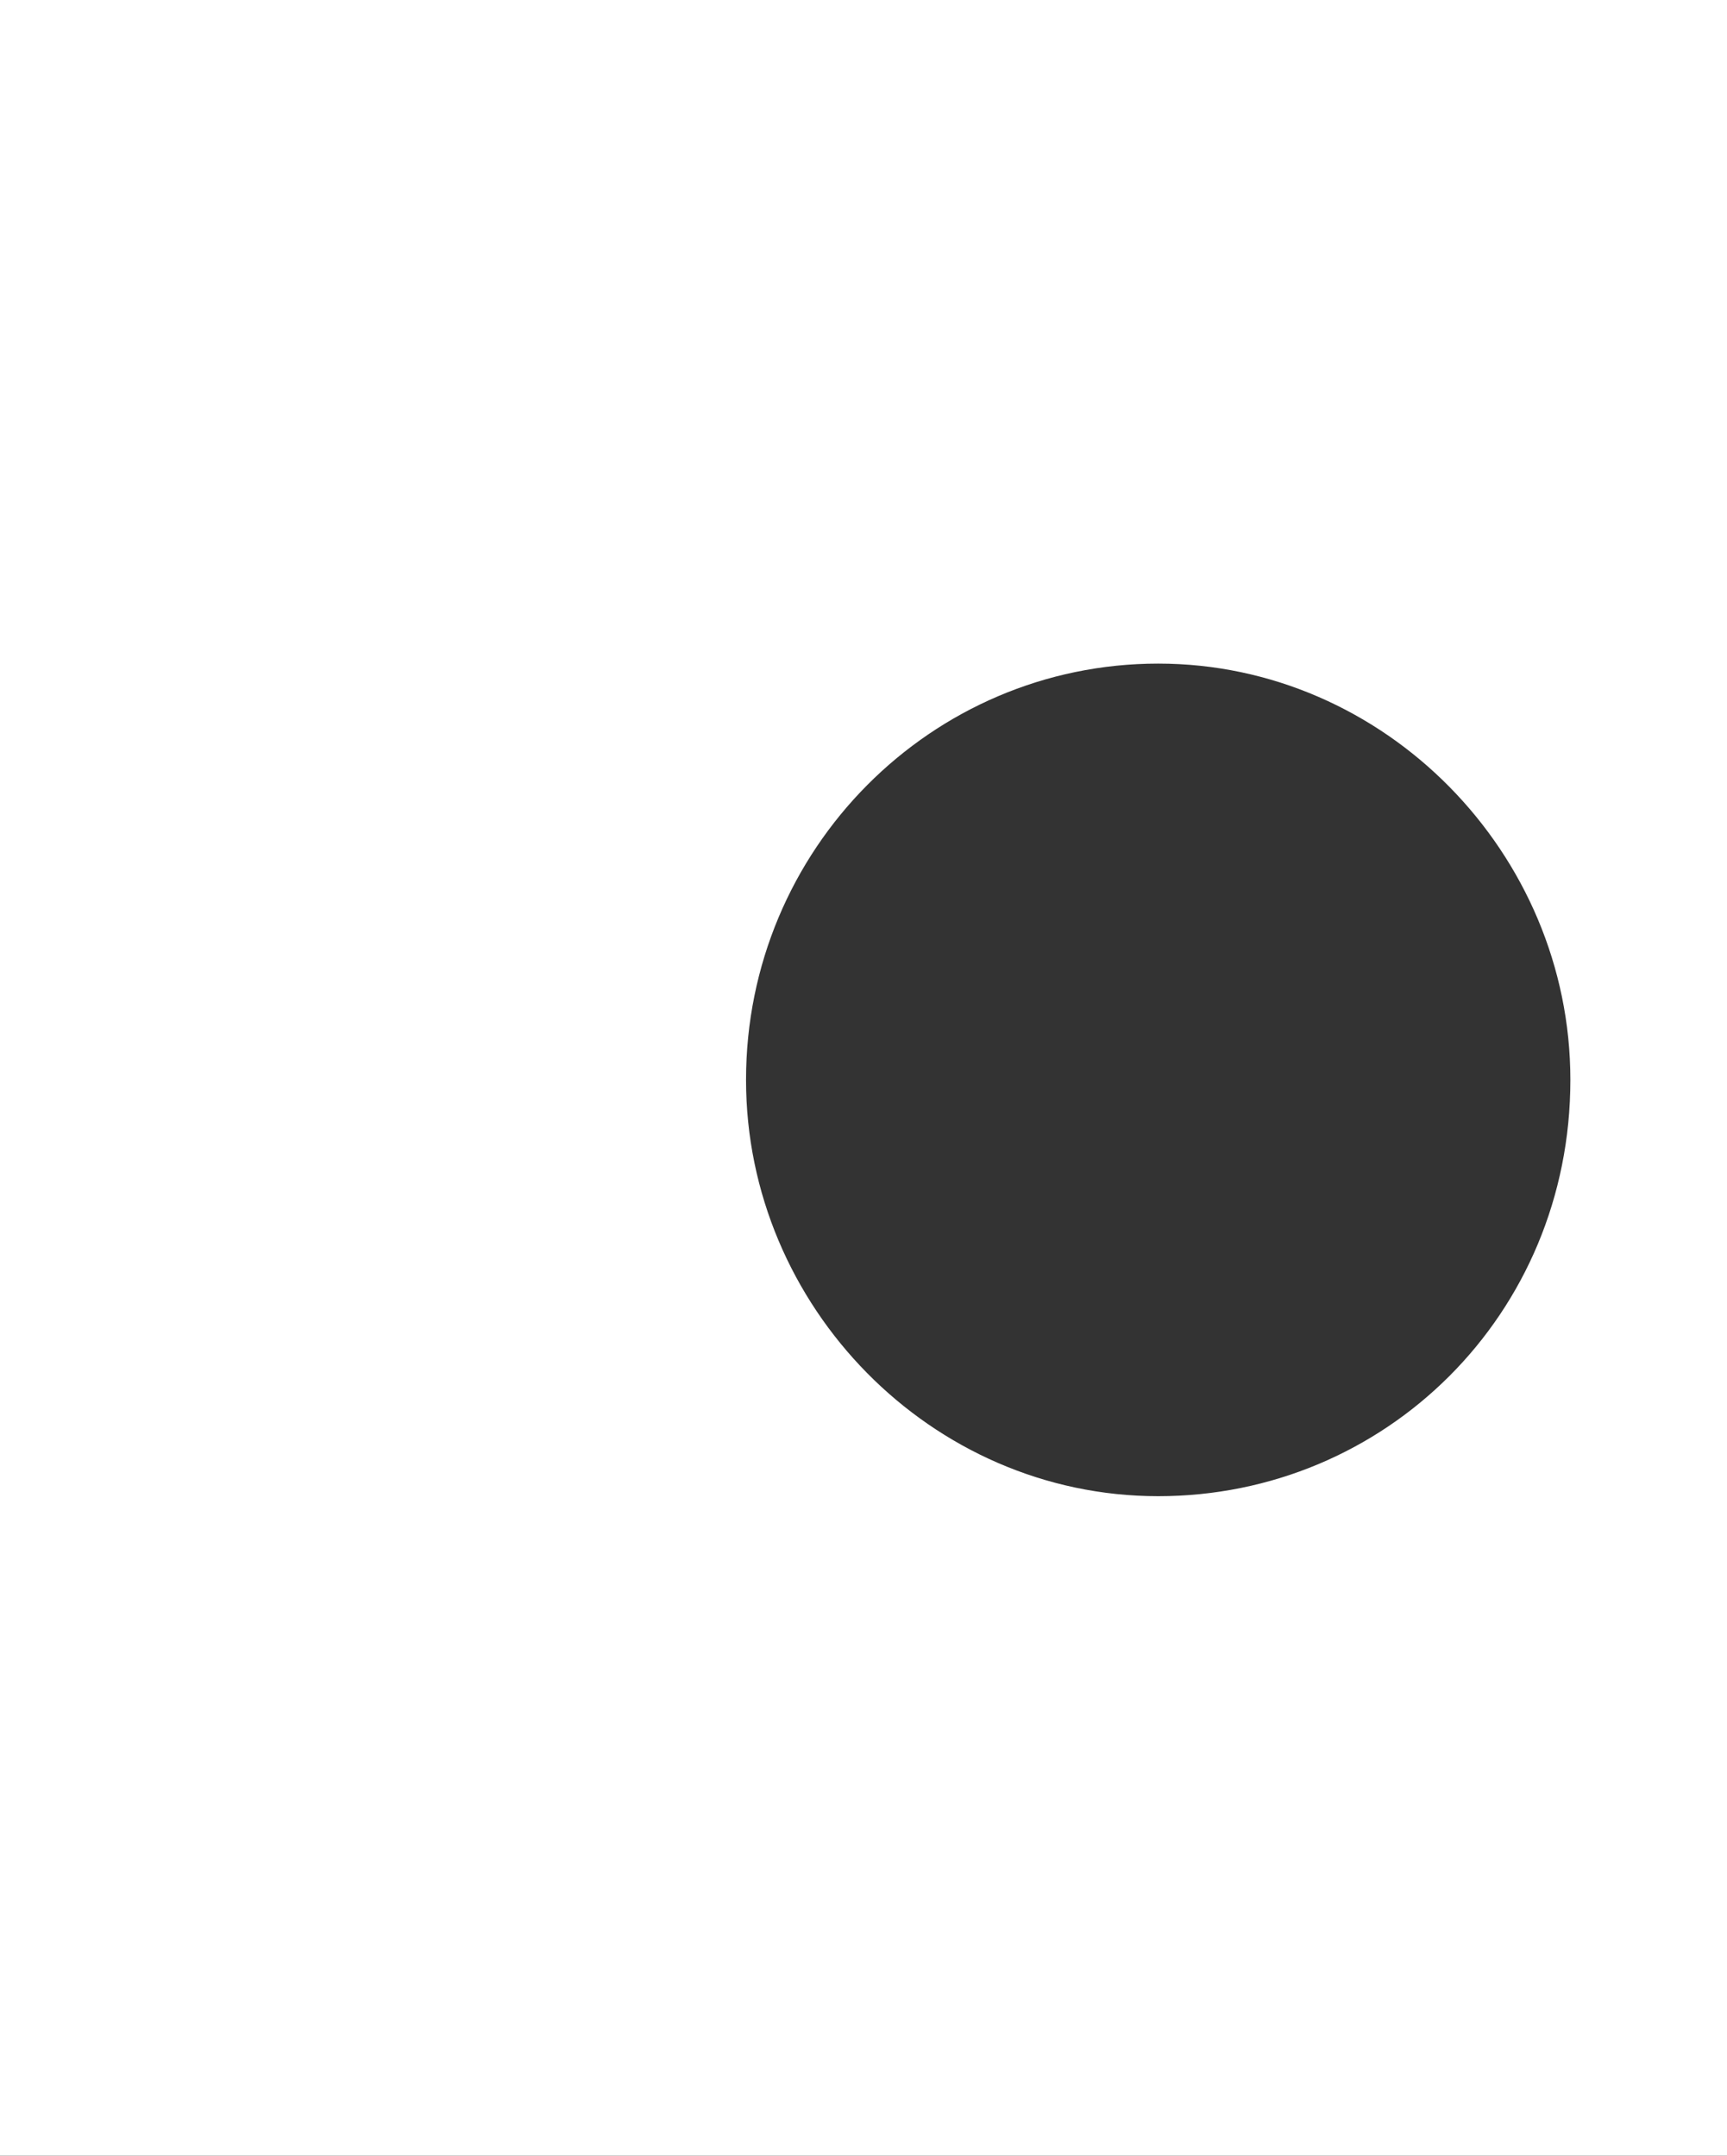 <?xml version="1.0" encoding="utf-8"?>
<!-- Generator: Adobe Illustrator 13.0.0, SVG Export Plug-In . SVG Version: 6.00 Build 14948)  -->
<!DOCTYPE svg PUBLIC "-//W3C//DTD SVG 1.1//EN" "http://www.w3.org/Graphics/SVG/1.1/DTD/svg11.dtd">
<svg version="1.1" xmlns="http://www.w3.org/2000/svg" xmlns:xlink="http://www.w3.org/1999/xlink" x="0px" y="0px" width="41.9px"
	 height="52.3px" viewBox="0 0 41.9 52.3" enable-background="new 0 0 41.9 52.3" xml:space="preserve">
<rect x="0" y="0" width="41.9" height="52.3" fill="#333333" stroke="none"/>
<g id="Layer_3">
</g>
<g id="Layer_2">
	<path fill="#FFFFFF" d="M-0.1-0.9v54h42v-54H-0.1z M28.1,36.3c-5.5,0-10-4.6-10-10.1c0-5.6,4.5-10.1,10-10.1c5.5,0,10,4.6,10,10.1
		C38.1,31.9,33.6,36.3,28.1,36.3z"/>
</g>
</svg>
